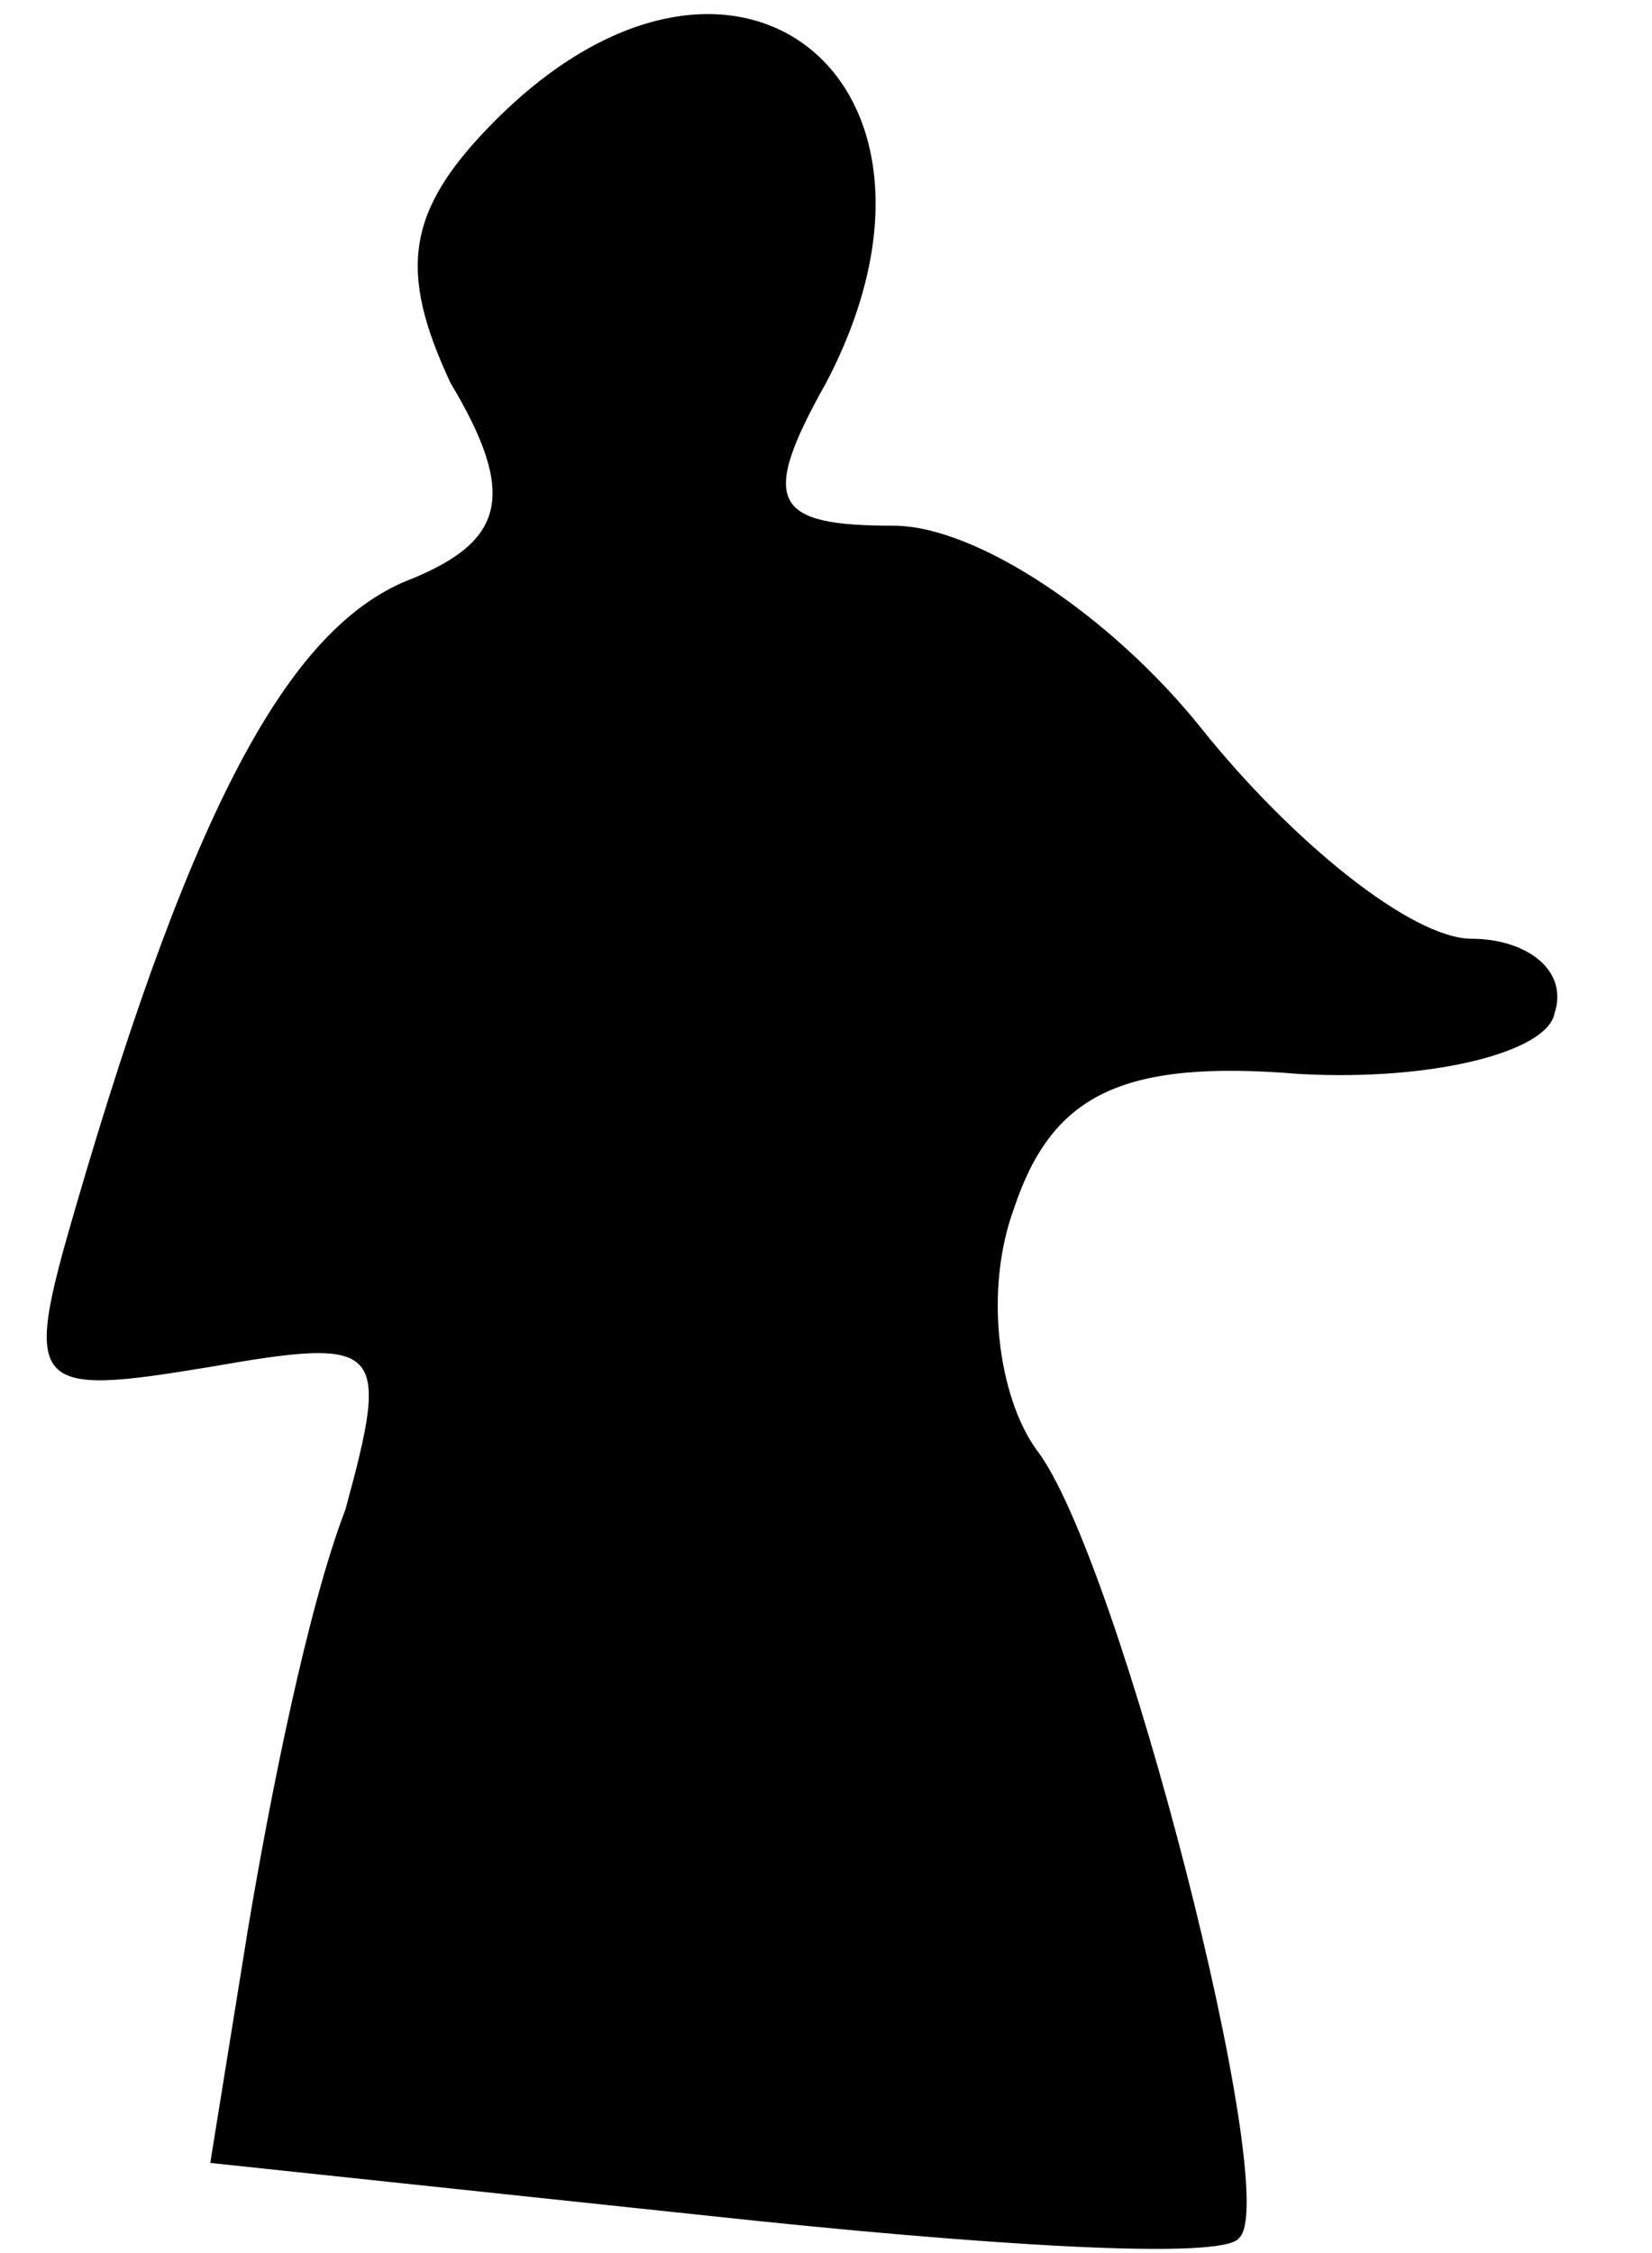 <?xml version="1.0" standalone="no"?>
<!DOCTYPE svg PUBLIC "-//W3C//DTD SVG 20010904//EN"
 "http://www.w3.org/TR/2001/REC-SVG-20010904/DTD/svg10.dtd">
<svg version="1.0" xmlns="http://www.w3.org/2000/svg"
 width="22pt" height="30pt" viewBox="0 0 22 30"
 preserveAspectRatio="xMidYMid meet">
<g transform="translate(0,30) scale(0.1,-0.1)"
fill="#000000" stroke="none">
<path fill="#000000" stroke="none" d="M66 284 c-12 -12 -13 -20 -6 -35 9 -15
7 -21 -5 -26 -16 -6 -29 -29 -45 -84 -7 -24 -6 -25 18 -21 23 4 24 3 18 -19
-5 -13 -10 -38 -13 -56 l-5 -31 66 -7 c37 -4 69 -6 71 -3 6 5 -16 91 -27 105
-5 7 -7 21 -3 32 5 15 14 20 38 18 18 -1 33 3 34 8 2 6 -4 10 -11 10 -8 0 -24
13 -36 28 -12 15 -30 27 -41 27 -16 0 -18 3 -9 19 21 40 -12 67 -44 35z"/>
</g>
</svg>
